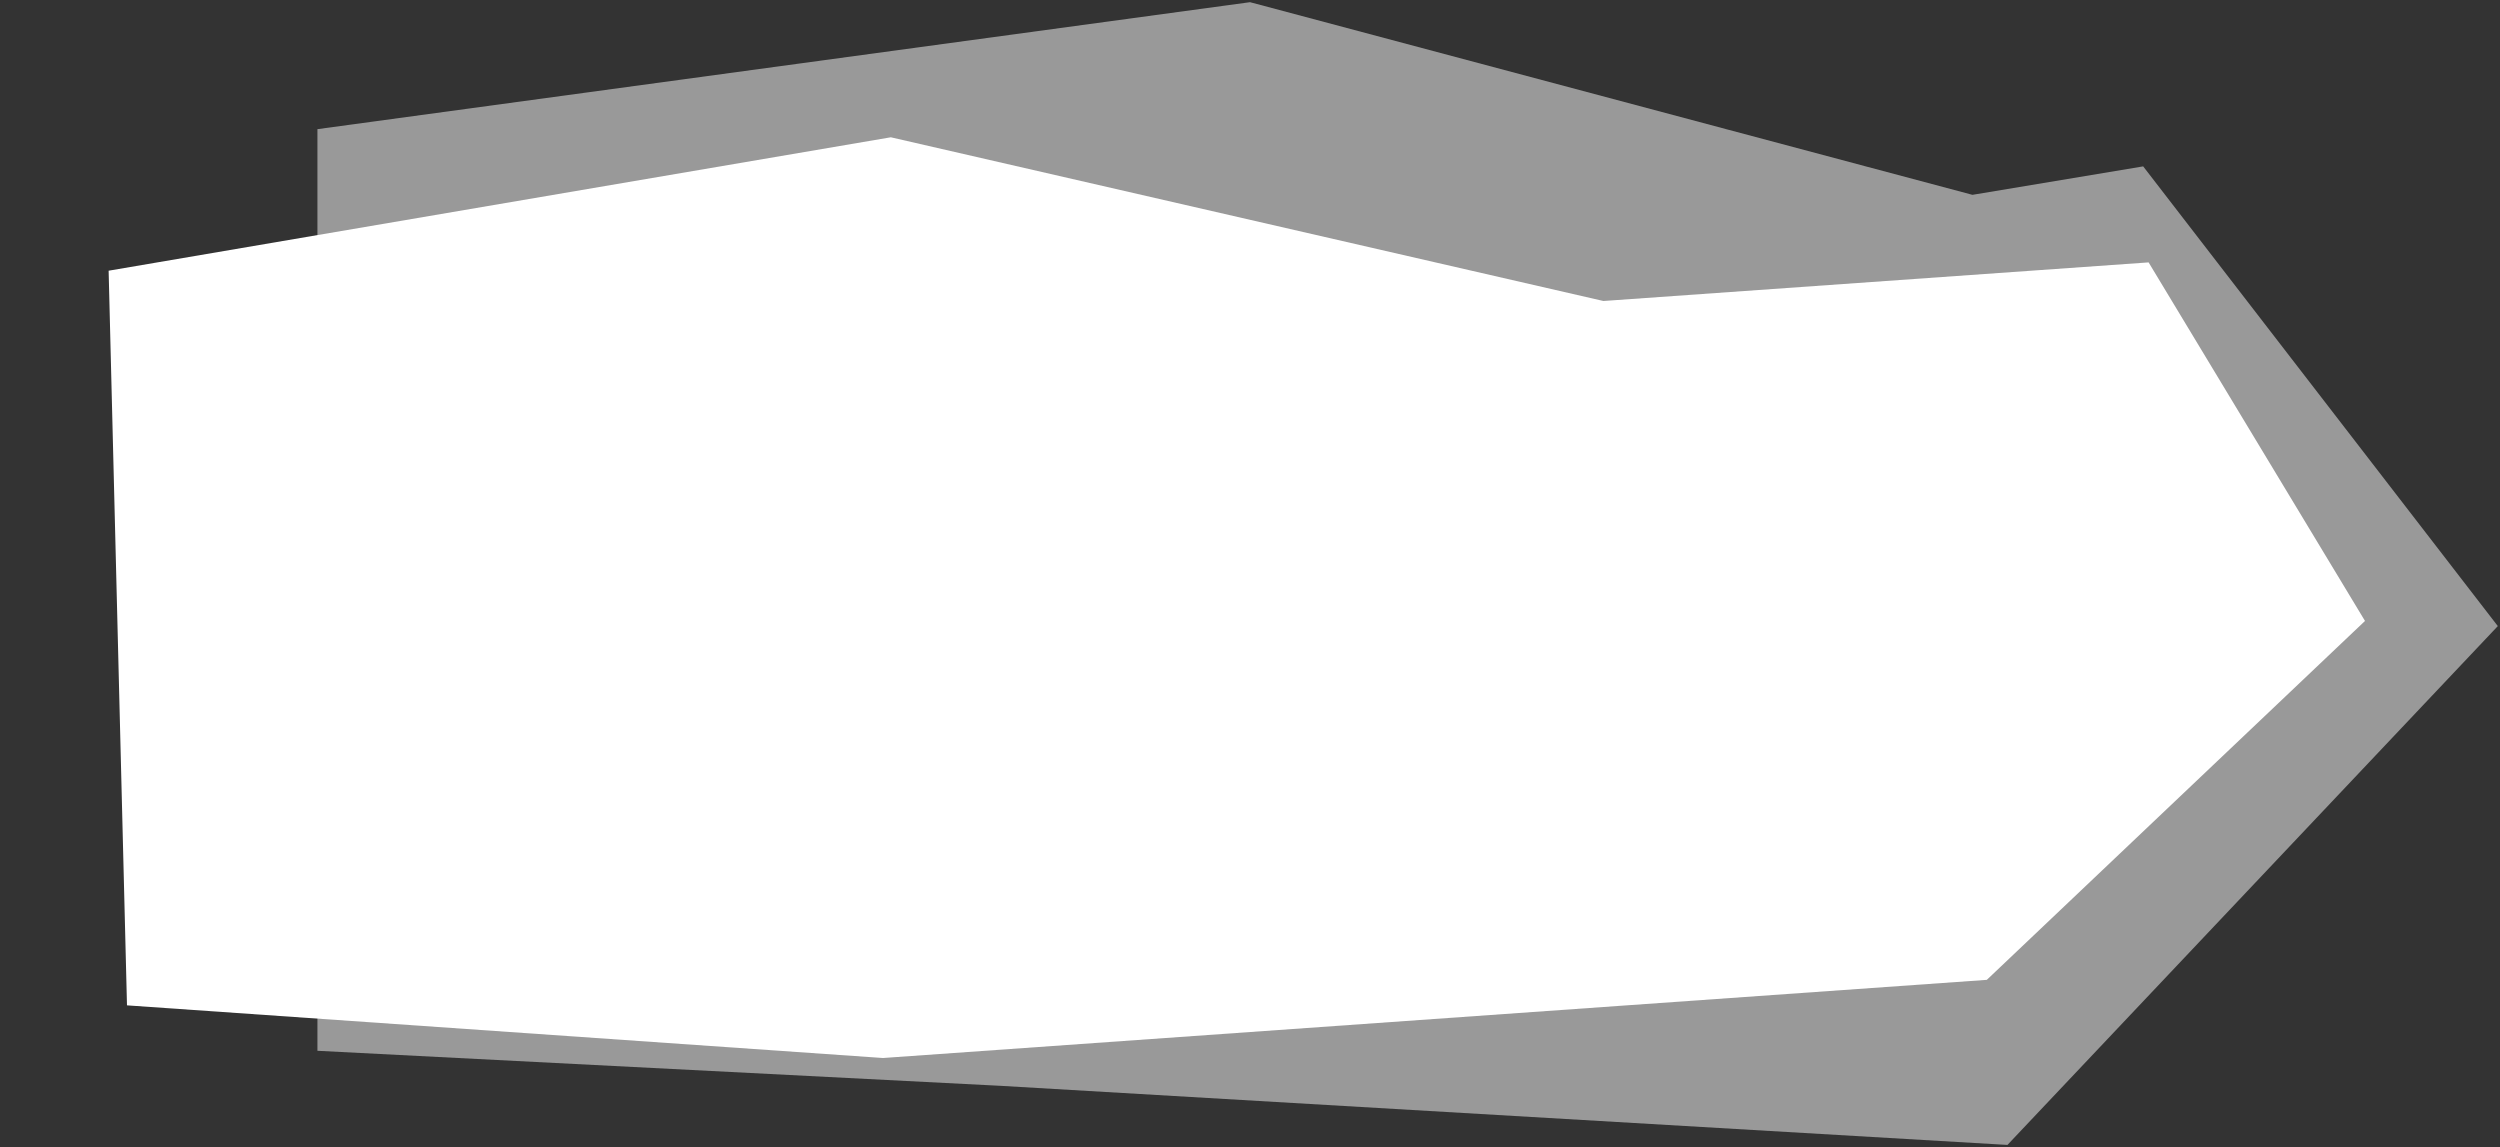 <svg width="571" height="262" viewBox="0 0 571 262" fill="none" xmlns="http://www.w3.org/2000/svg">
  <rect x="0" y="0" width="571" height="262" fill="#333333" stroke="none"/>
  <path opacity="0.5" d="M285.5 0.5L72.5 29.5V240L228.5 248L458.5 261.5L570.5 143L489.5 38L450.5 44.5L285.5 0.5Z" fill="white"/>
  <path d="M203.463 31.355L24.81 61.829L29.004 229.623L201.676 241.648L453.787 223.798L540.166 141.824L490.741 59.93L366.215 68.747L203.463 31.355Z" fill="white"/>
</svg>
